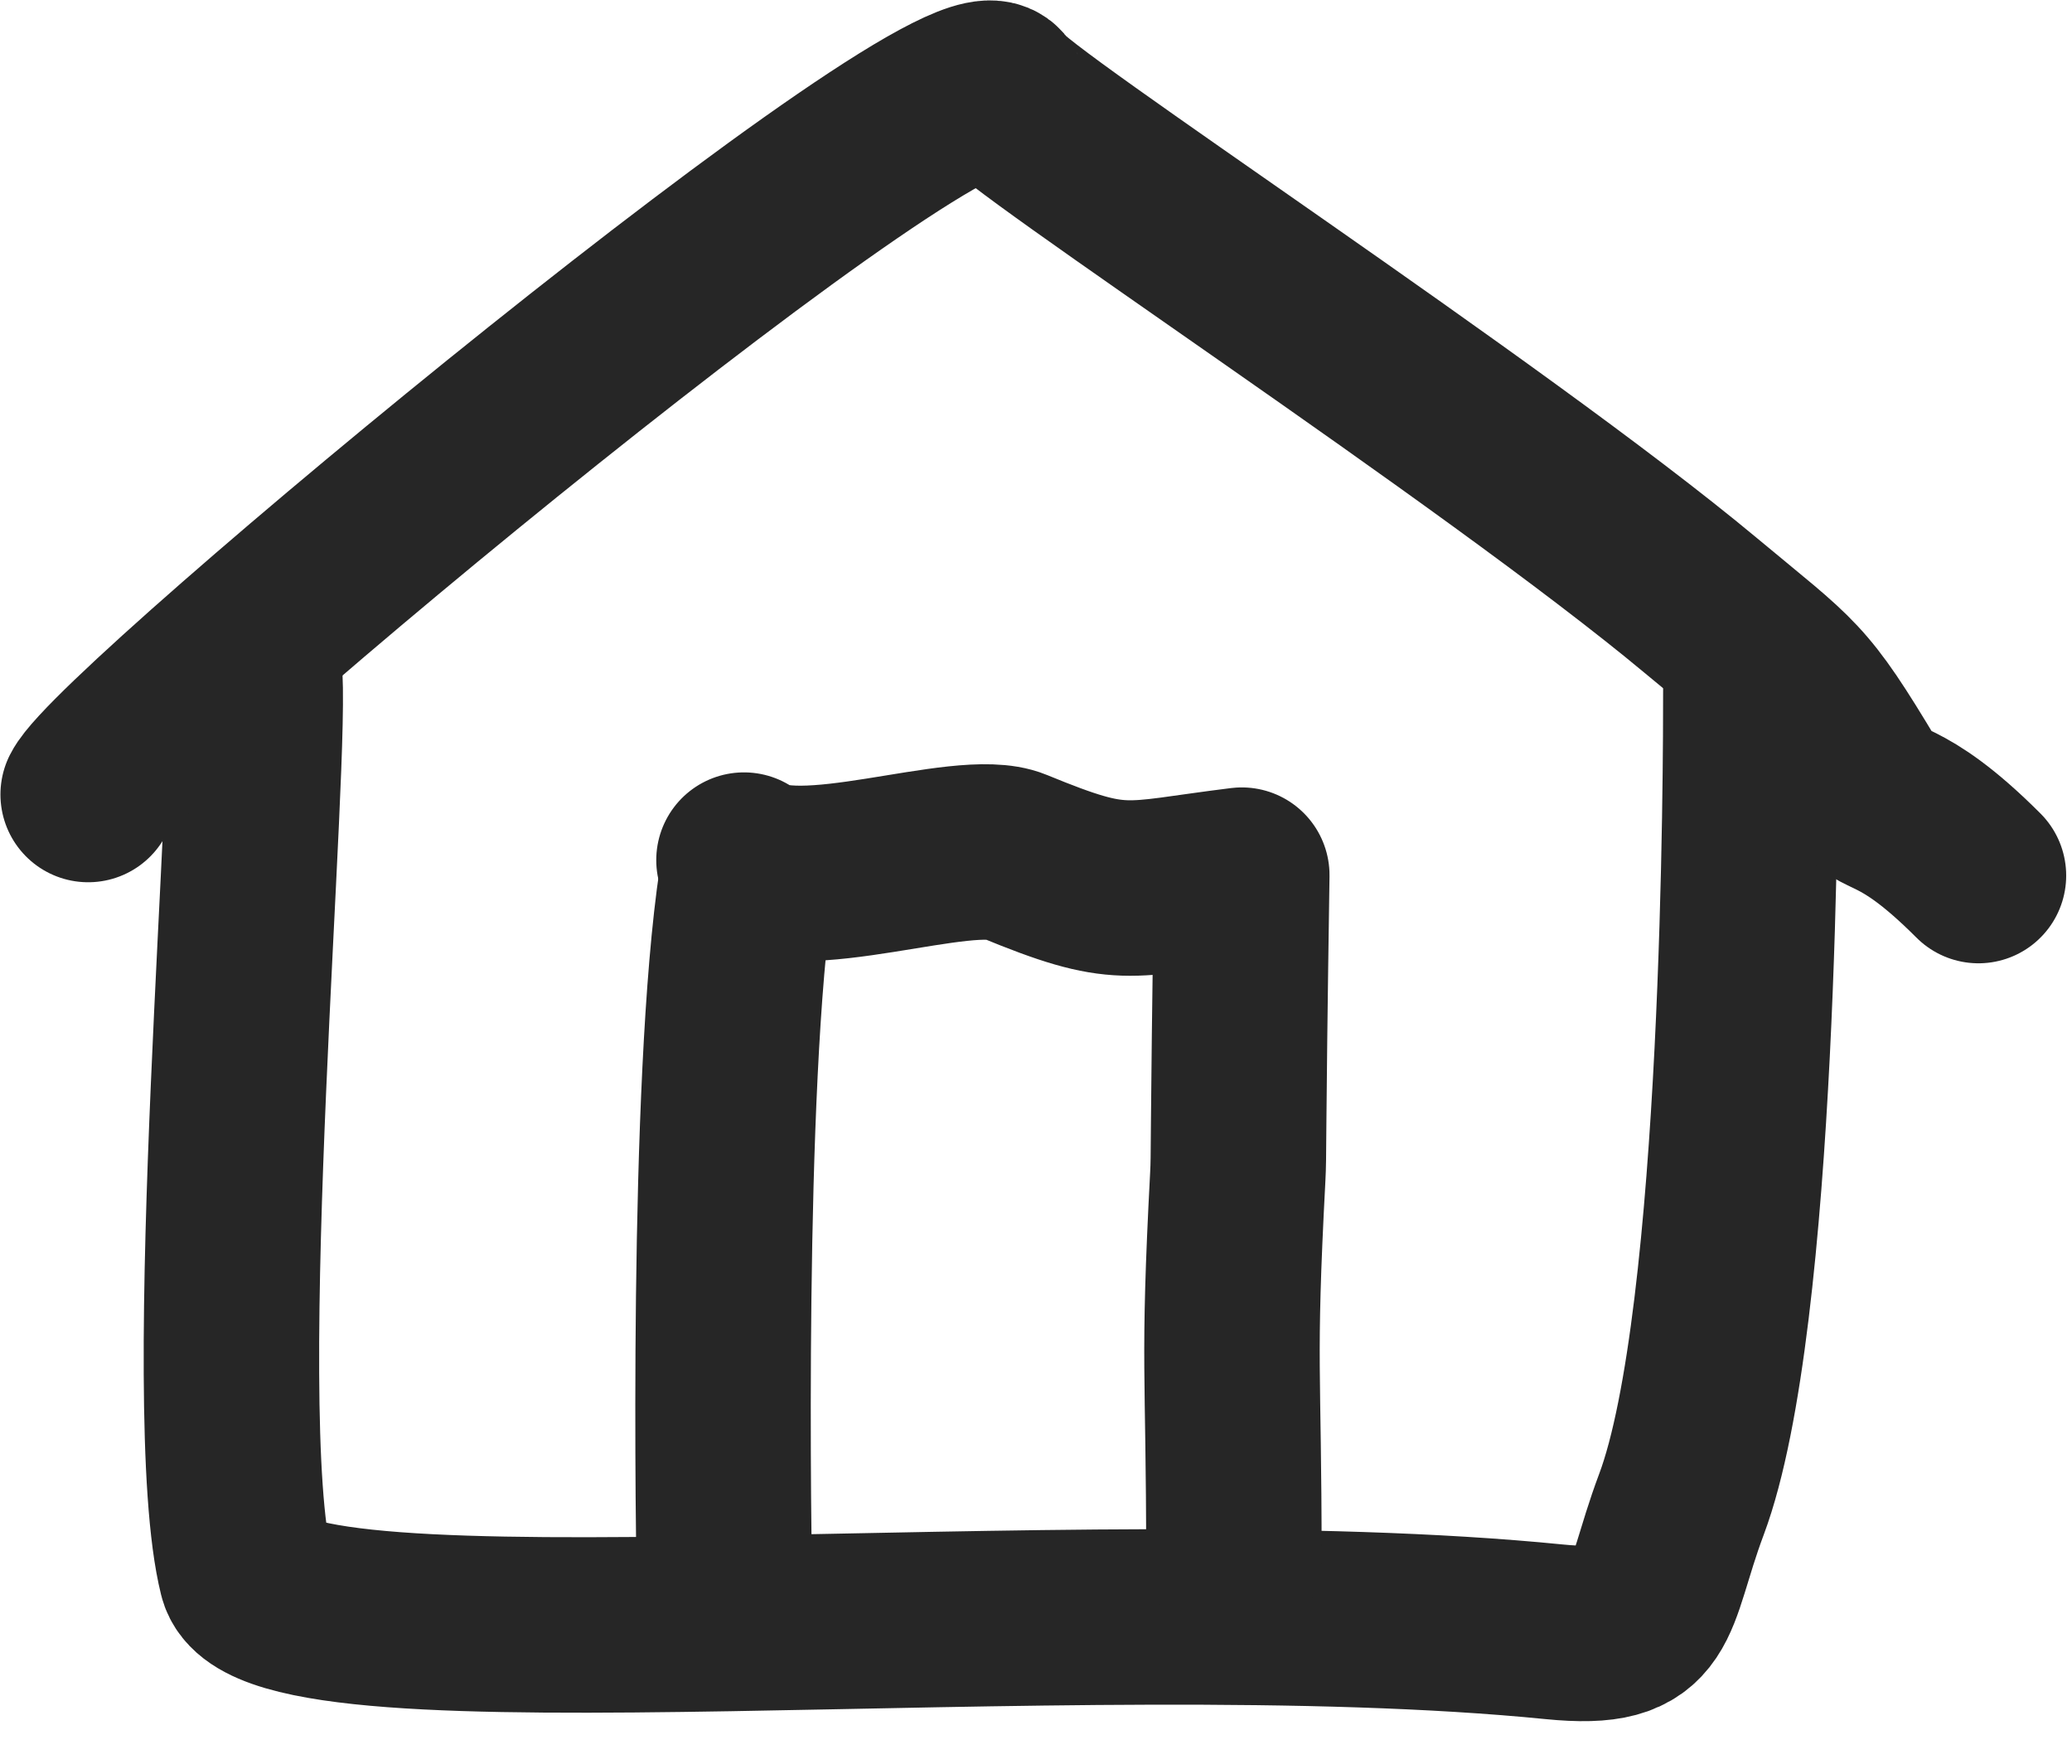 <svg width="47" height="40" viewBox="0 0 47 40" fill="none" xmlns="http://www.w3.org/2000/svg"
    data-draw="true">
    <path
        d="M5.763 15.131C5.994 16.982 4.646 31.93 5.587 35.695C6.172 38.034 24.341 35.917 35.253 37.008C37.645 37.247 37.305 36.348 38.14 34.12C39.715 29.92 39.715 17.139 39.715 15.656"
        stroke="#262626" stroke-width="3.98" stroke-miterlimit="1.5" stroke-linecap="round"
        stroke-linejoin="round" />
    <path
        d="M2 18.019C2.732 16.554 21.93 0.65 22.651 2.092C22.944 2.678 33.856 9.796 38.578 13.731C40.742 15.534 40.8 15.422 42.253 17.844C42.646 18.499 43.043 18.021 44.878 19.857"
        stroke="#262626" stroke-width="3.98" stroke-miterlimit="1.5" stroke-linecap="round"
        stroke-linejoin="round" />
    <path d="M16.937 19.963C16.235 24.593 16.416 35.081 16.438 36.396" stroke="#262626"
        stroke-width="3.98" stroke-miterlimit="1.5" stroke-linecap="round" stroke-linejoin="round" />
    <path
        d="M16.876 19.507C18.084 20.414 21.844 18.943 23.001 19.42C25.467 20.435 25.509 20.177 28.168 19.848C28.072 26.198 28.106 26.137 28.077 26.683C27.847 31.045 27.989 30.969 27.989 35.346"
        stroke="#262626" stroke-width="3.98" stroke-miterlimit="1.5" stroke-linecap="round"
        stroke-linejoin="round" />
</svg>
    